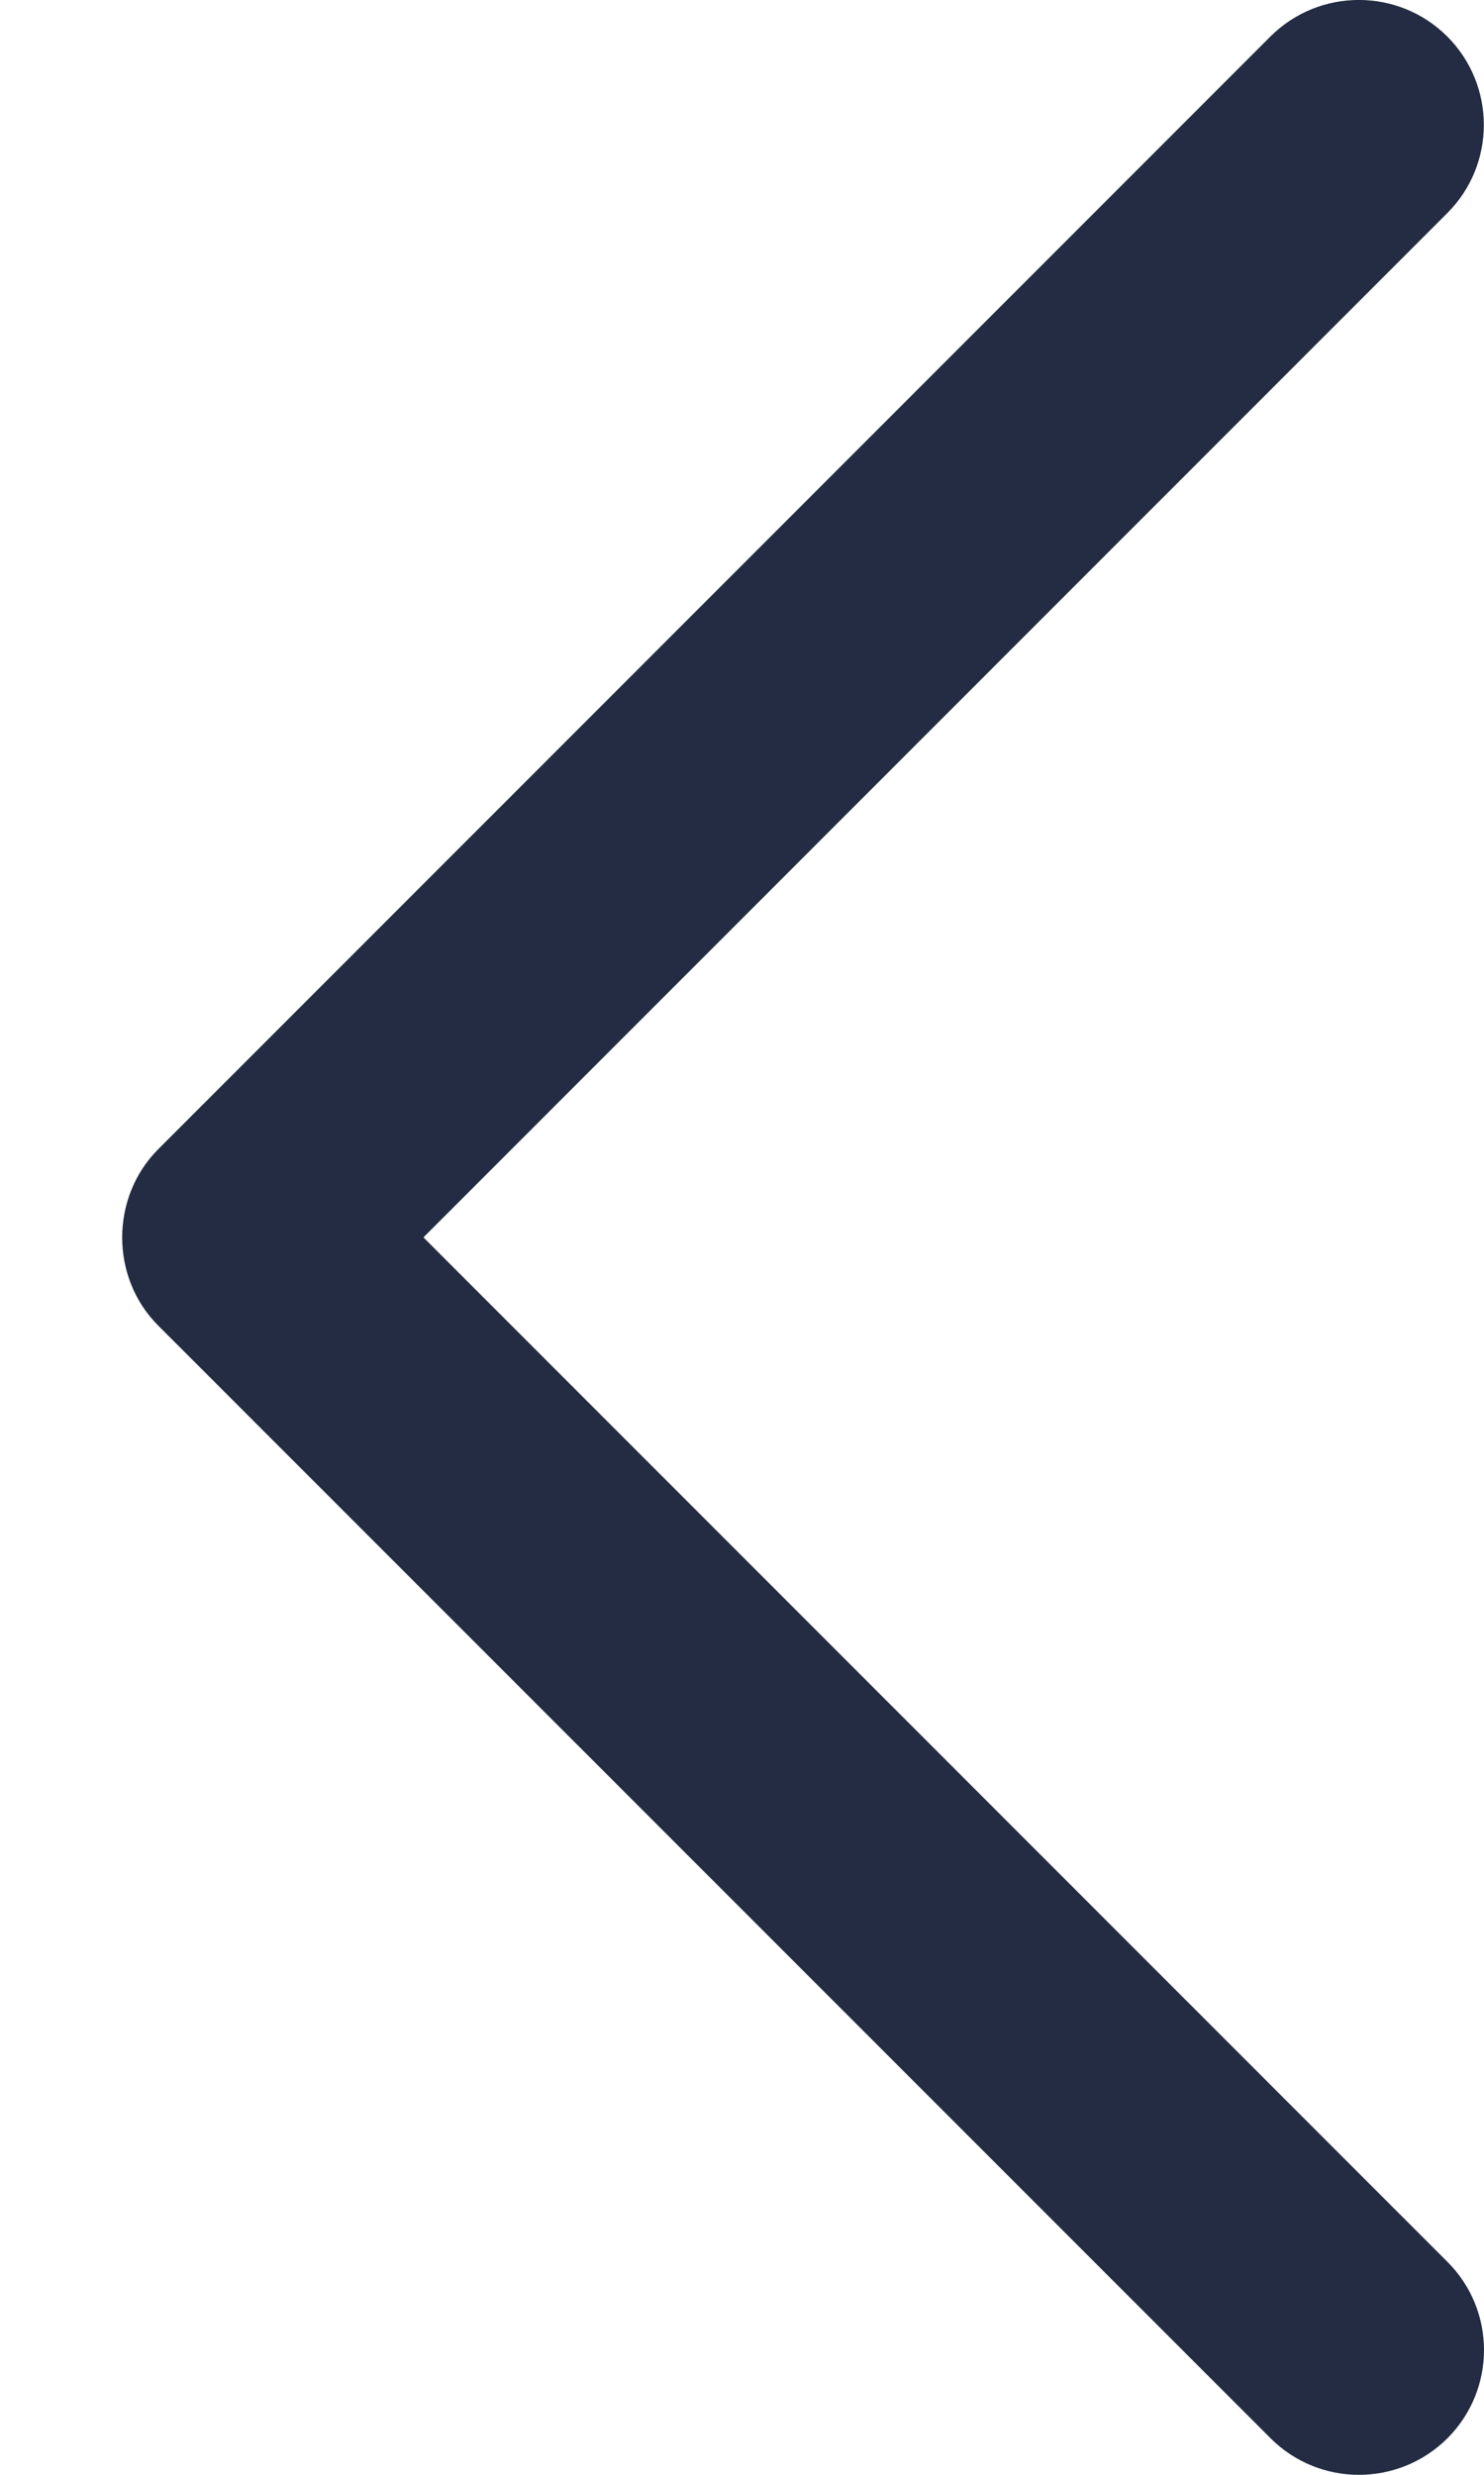 <svg width="9" height="15" viewBox="0 0 9 15" fill="none" xmlns="http://www.w3.org/2000/svg">
<path d="M0.96 8.035L7.706 14.779C8.002 15.074 8.481 15.074 8.778 14.779C9.074 14.483 9.074 14.004 8.778 13.709L2.568 7.5L8.777 1.292C9.073 0.997 9.073 0.517 8.777 0.221C8.481 -0.074 8.001 -0.074 7.705 0.221L0.96 6.965C0.668 7.257 0.668 7.744 0.96 8.035Z" fill="#232C42"/>
</svg>
